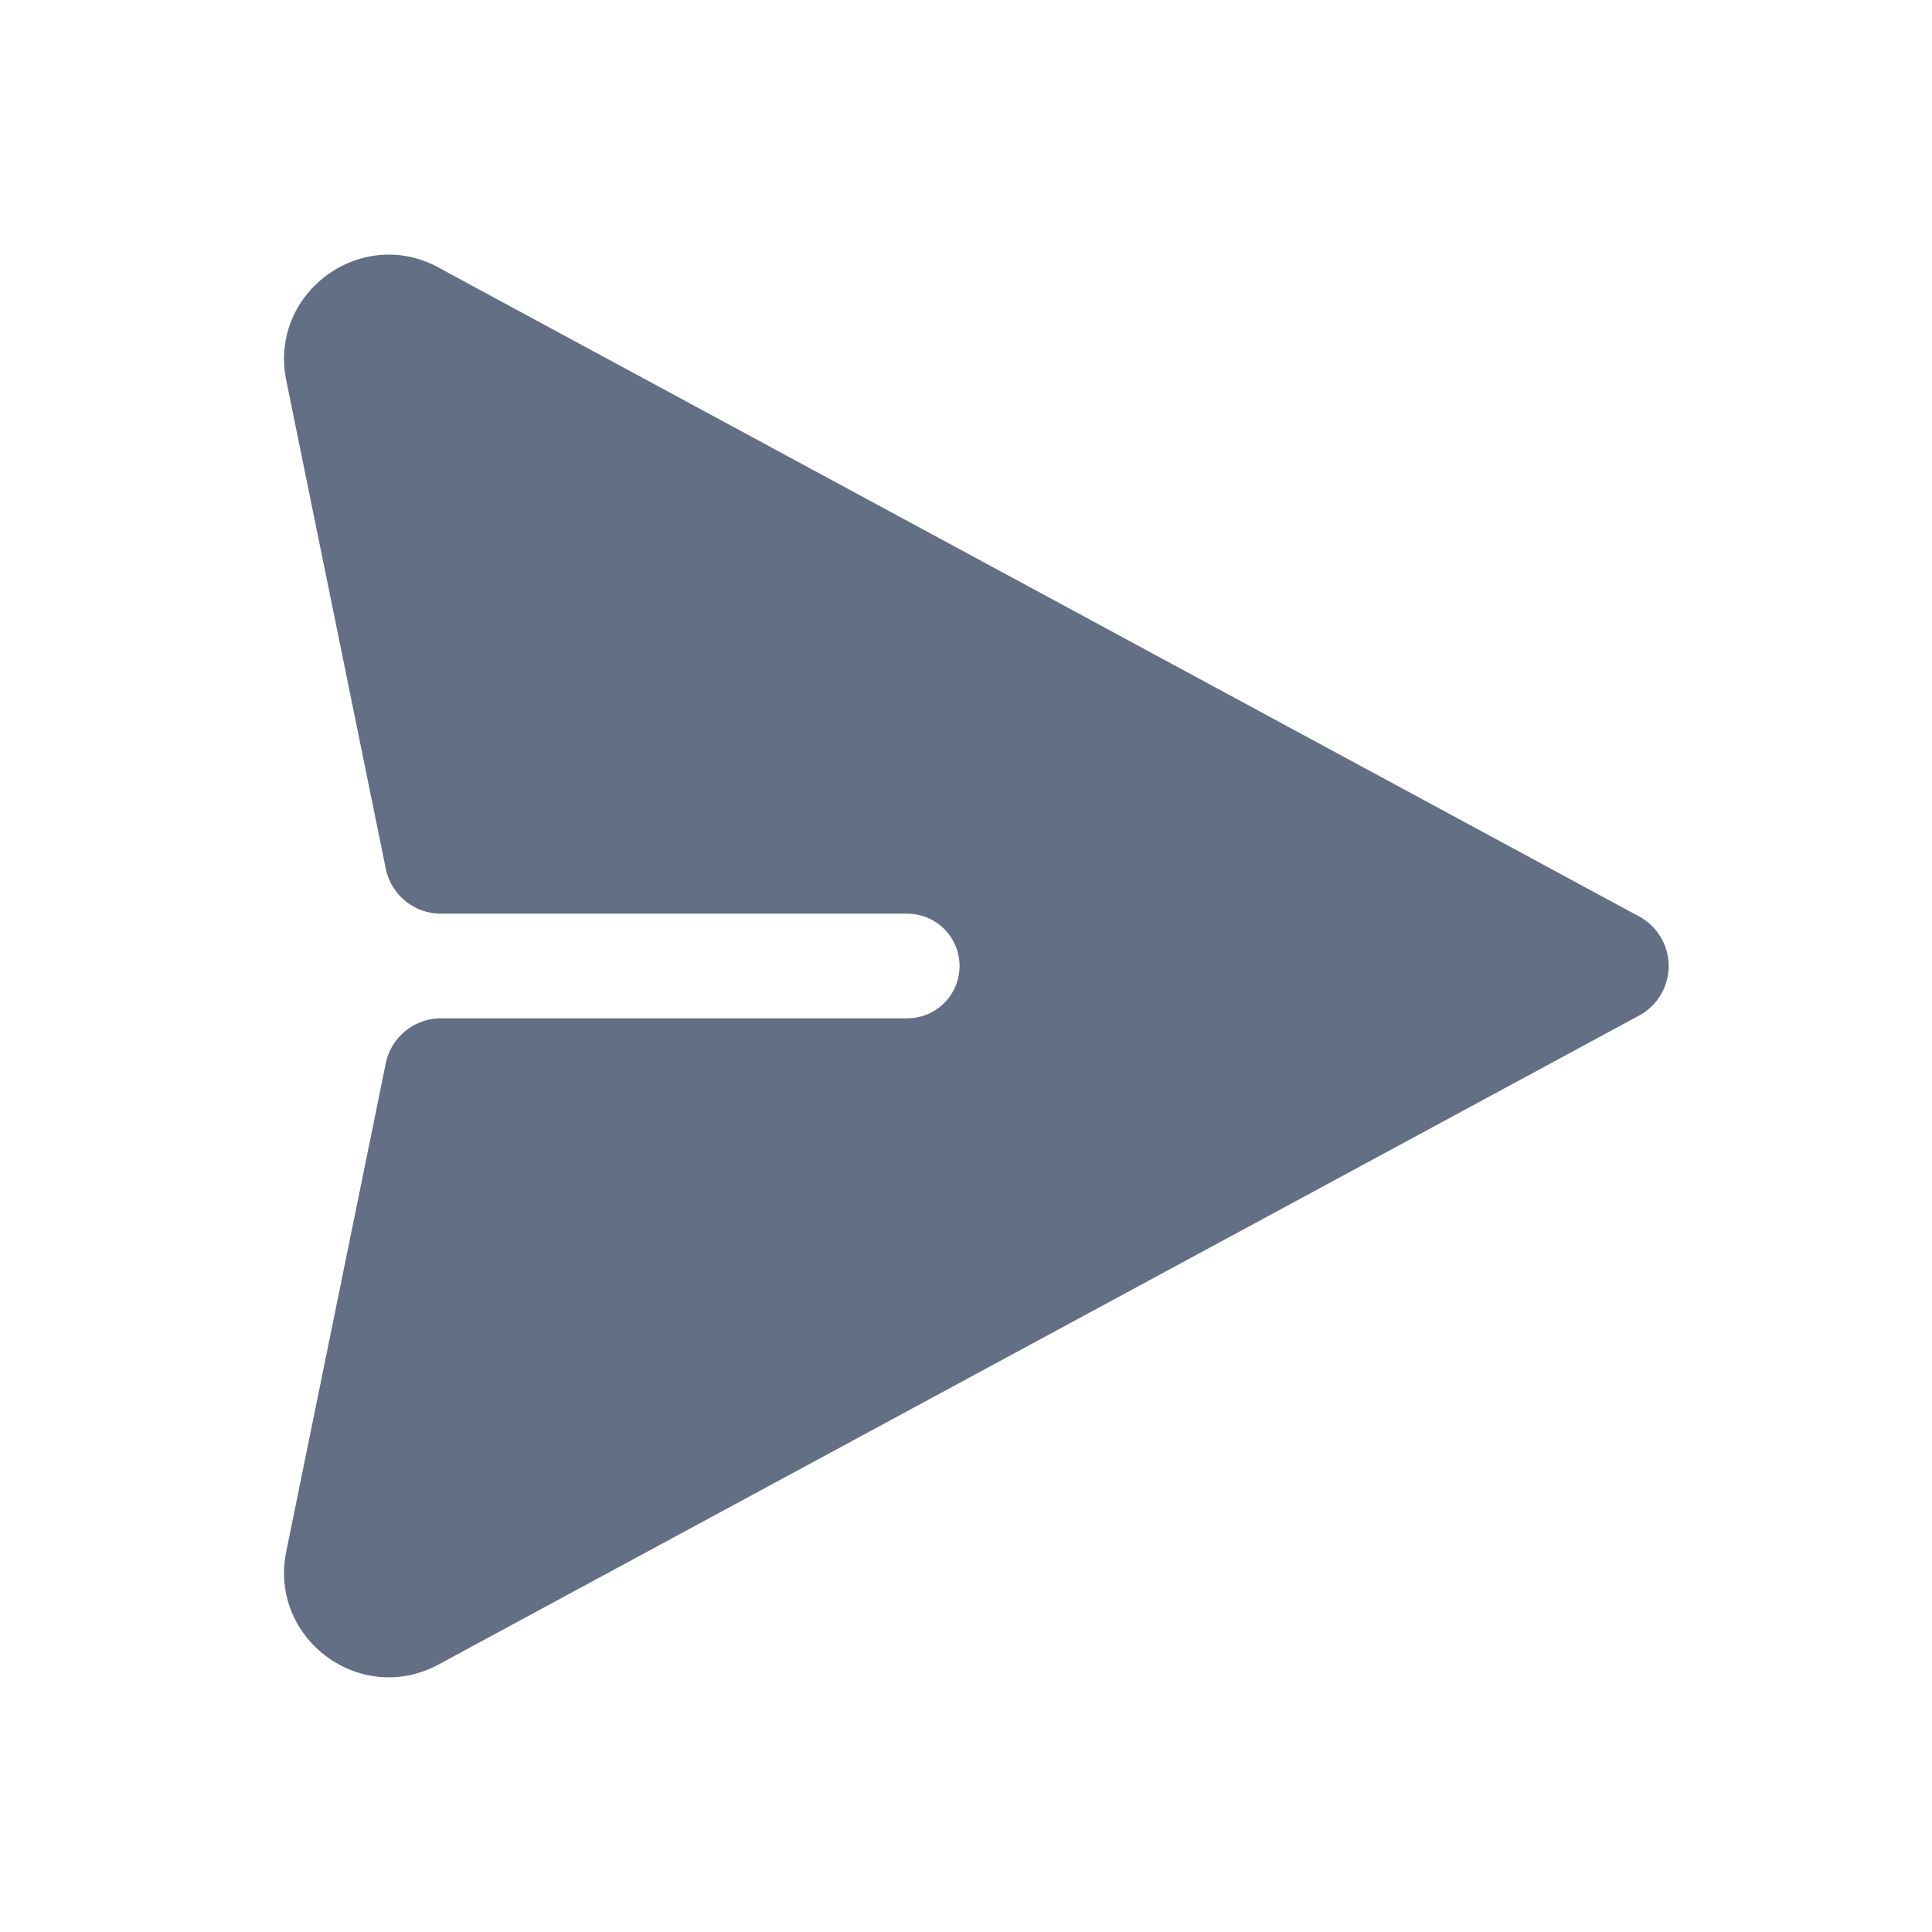 <svg viewBox="0 0 24 24" fill="none" xmlns="http://www.w3.org/2000/svg"><path d="M5.448 3.323c-.97-.525-2.112.322-1.892 1.403l1.236 6.064a.7.7 0 00.686.56h5.792a.65.65 0 110 1.3H5.478a.7.7 0 00-.686.56l-1.236 6.063c-.22 1.082.921 1.928 1.892 1.404l14.913-8.061a.7.7 0 000-1.232L5.448 3.324z" fill="#626F84"/></svg>